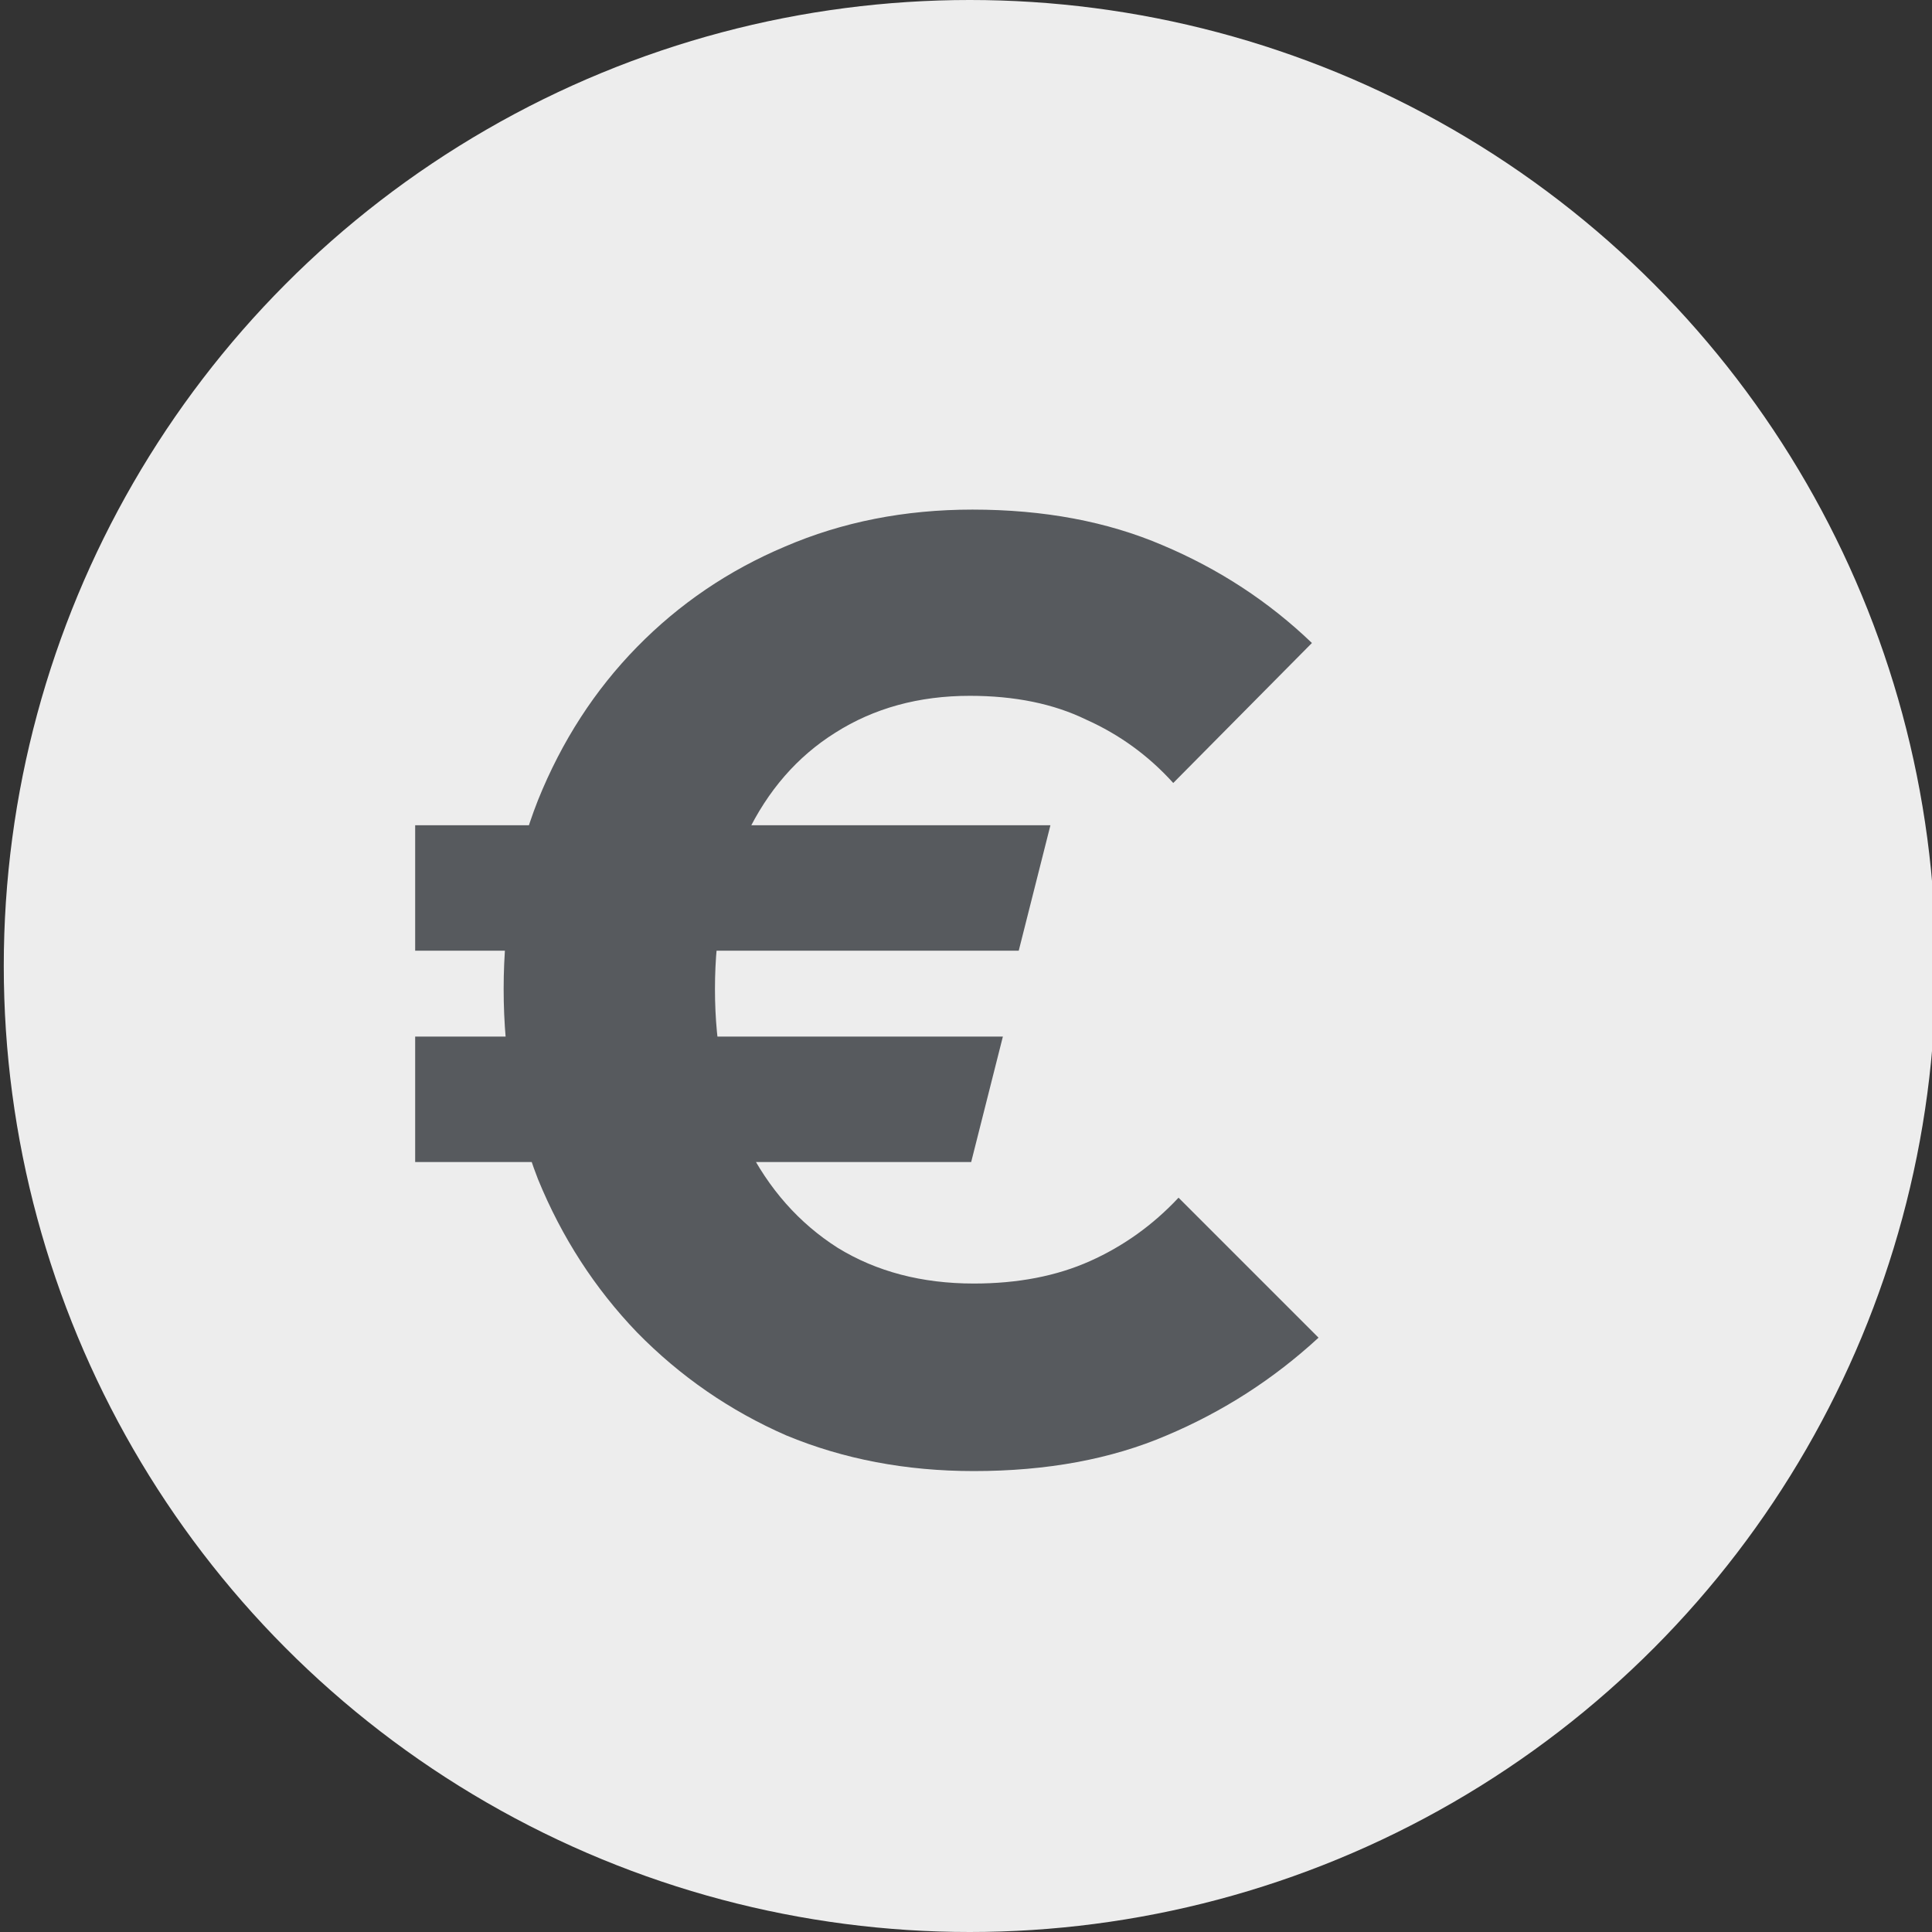 <svg width="512" height="512" viewBox="0 0 512 512" fill="none" xmlns="http://www.w3.org/2000/svg">
<rect x="0" y="0" width="512" height="512" fill="#333333" stroke="none"/>
<g clip-path="url(#clip0_2280_148)">
<circle cx="257" cy="256" r="256" fill="#EDEDED"/>
<path d="M258.073 389.85C240.107 389.85 223.54 386.7 208.373 380.4C193.44 373.867 180.257 364.767 168.823 353.1C157.623 341.433 148.873 327.9 142.573 312.5C136.507 296.867 133.473 280.067 133.473 262.1C133.473 244.133 136.507 227.45 142.573 212.05C148.873 196.417 157.623 182.883 168.823 171.45C180.023 160.017 193.09 151.15 208.023 144.85C223.19 138.317 239.757 135.05 257.723 135.05C276.623 135.05 293.423 138.2 308.123 144.5C323.057 150.8 336.24 159.433 347.673 170.4L310.923 207.5C304.39 200.267 296.69 194.667 287.823 190.7C279.19 186.5 268.923 184.4 257.023 184.4C243.49 184.4 231.59 187.667 221.323 194.2C211.29 200.5 203.473 209.483 197.873 221.15C192.273 232.817 189.473 246.467 189.473 262.1C189.473 277.733 192.273 291.5 197.873 303.4C203.707 315.067 211.757 324.167 222.023 330.7C232.29 337 244.307 340.15 258.073 340.15C269.74 340.15 280.007 338.167 288.873 334.2C297.74 330.233 305.557 324.633 312.323 317.4L349.423 354.5C337.523 365.467 324.107 374.1 309.173 380.4C294.473 386.7 277.44 389.85 258.073 389.85ZM110.023 251.95V218.7H278.373L269.973 251.95H110.023ZM110.023 307.95V274.7H265.773L257.373 307.95H110.023Z" fill="#575A5E"/>
</g>
<defs>
<clipPath id="clip0_2280_148">
<rect width="512" height="512" fill="white"/>
</clipPath>
</defs>
</svg>
